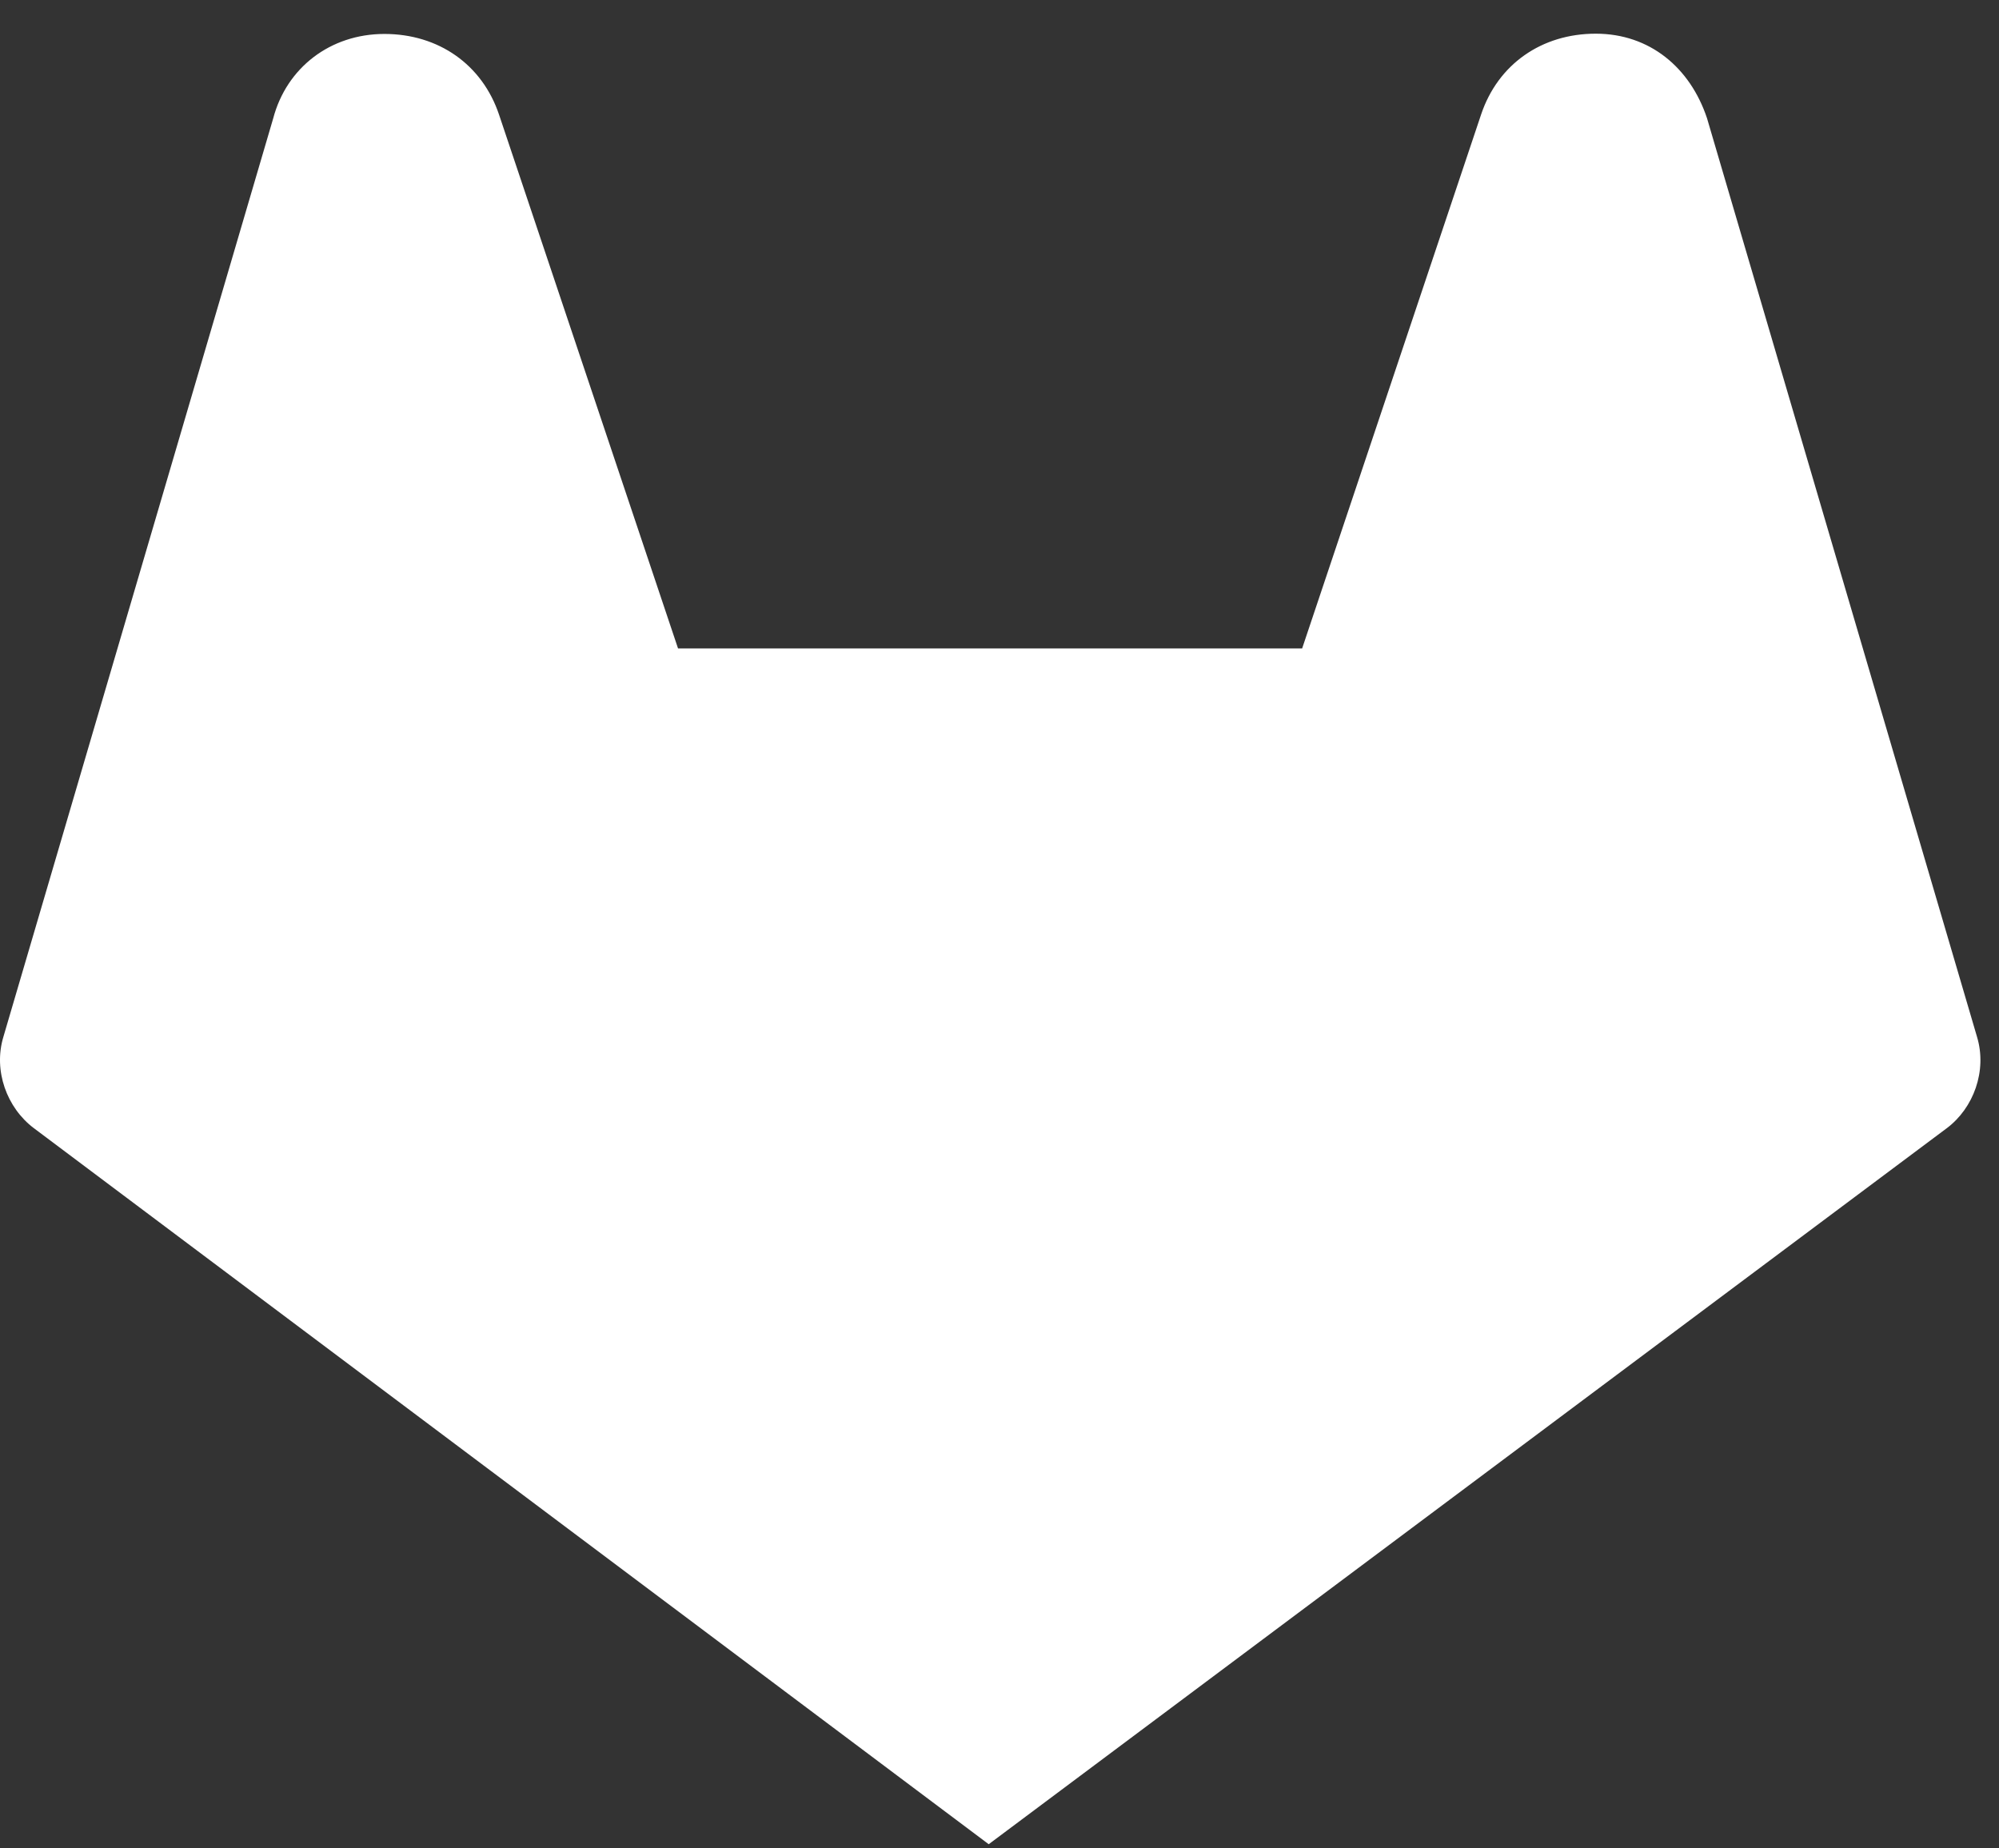 <svg width="53" height="49" viewBox="0 0 53 49" fill="none" xmlns="http://www.w3.org/2000/svg">
<rect x="0" y="0" width="53" height="49" fill="#333333" stroke="none"/>
<path d="M52.418 27.491L45.258 3.133C44.811 1.793 43.74 0.893 42.308 0.893C40.876 0.893 39.714 1.701 39.267 3.041L34.524 17.191H17.977L13.234 3.048C12.787 1.708 11.624 0.9 10.192 0.9C8.76 0.9 7.598 1.793 7.243 3.14L0.089 27.491C-0.18 28.385 0.181 29.37 0.897 29.909L26.214 48.893L51.617 29.909C52.326 29.377 52.688 28.391 52.418 27.491Z" fill="white"/>
</svg>
